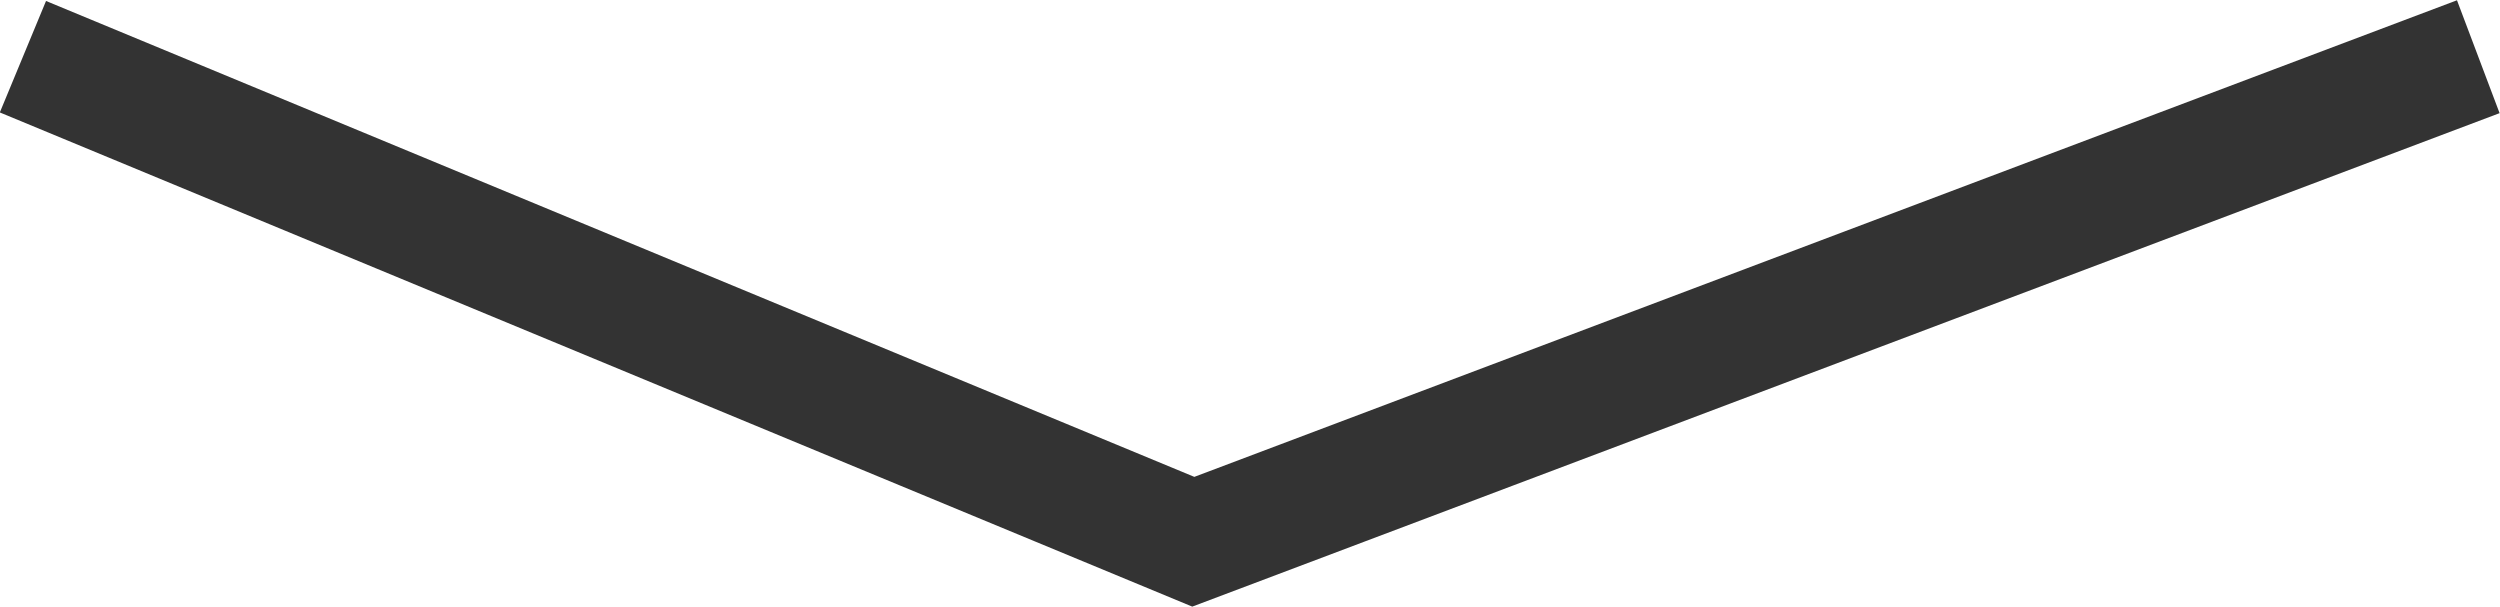<svg xmlns="http://www.w3.org/2000/svg" viewBox="0 0 20.72 5.03"><defs><style>.cls-1{fill:none;stroke:#333;stroke-miterlimit:10;}</style></defs><title>down</title><g id="Capa_2" data-name="Capa 2"><g id="Layer_4" data-name="Layer 4"><polyline id="_Trazado_" data-name="&lt;Trazado&gt;" class="cls-1" points="0.19 0.47 9.89 4.49 20.54 0.47"/></g></g></svg>